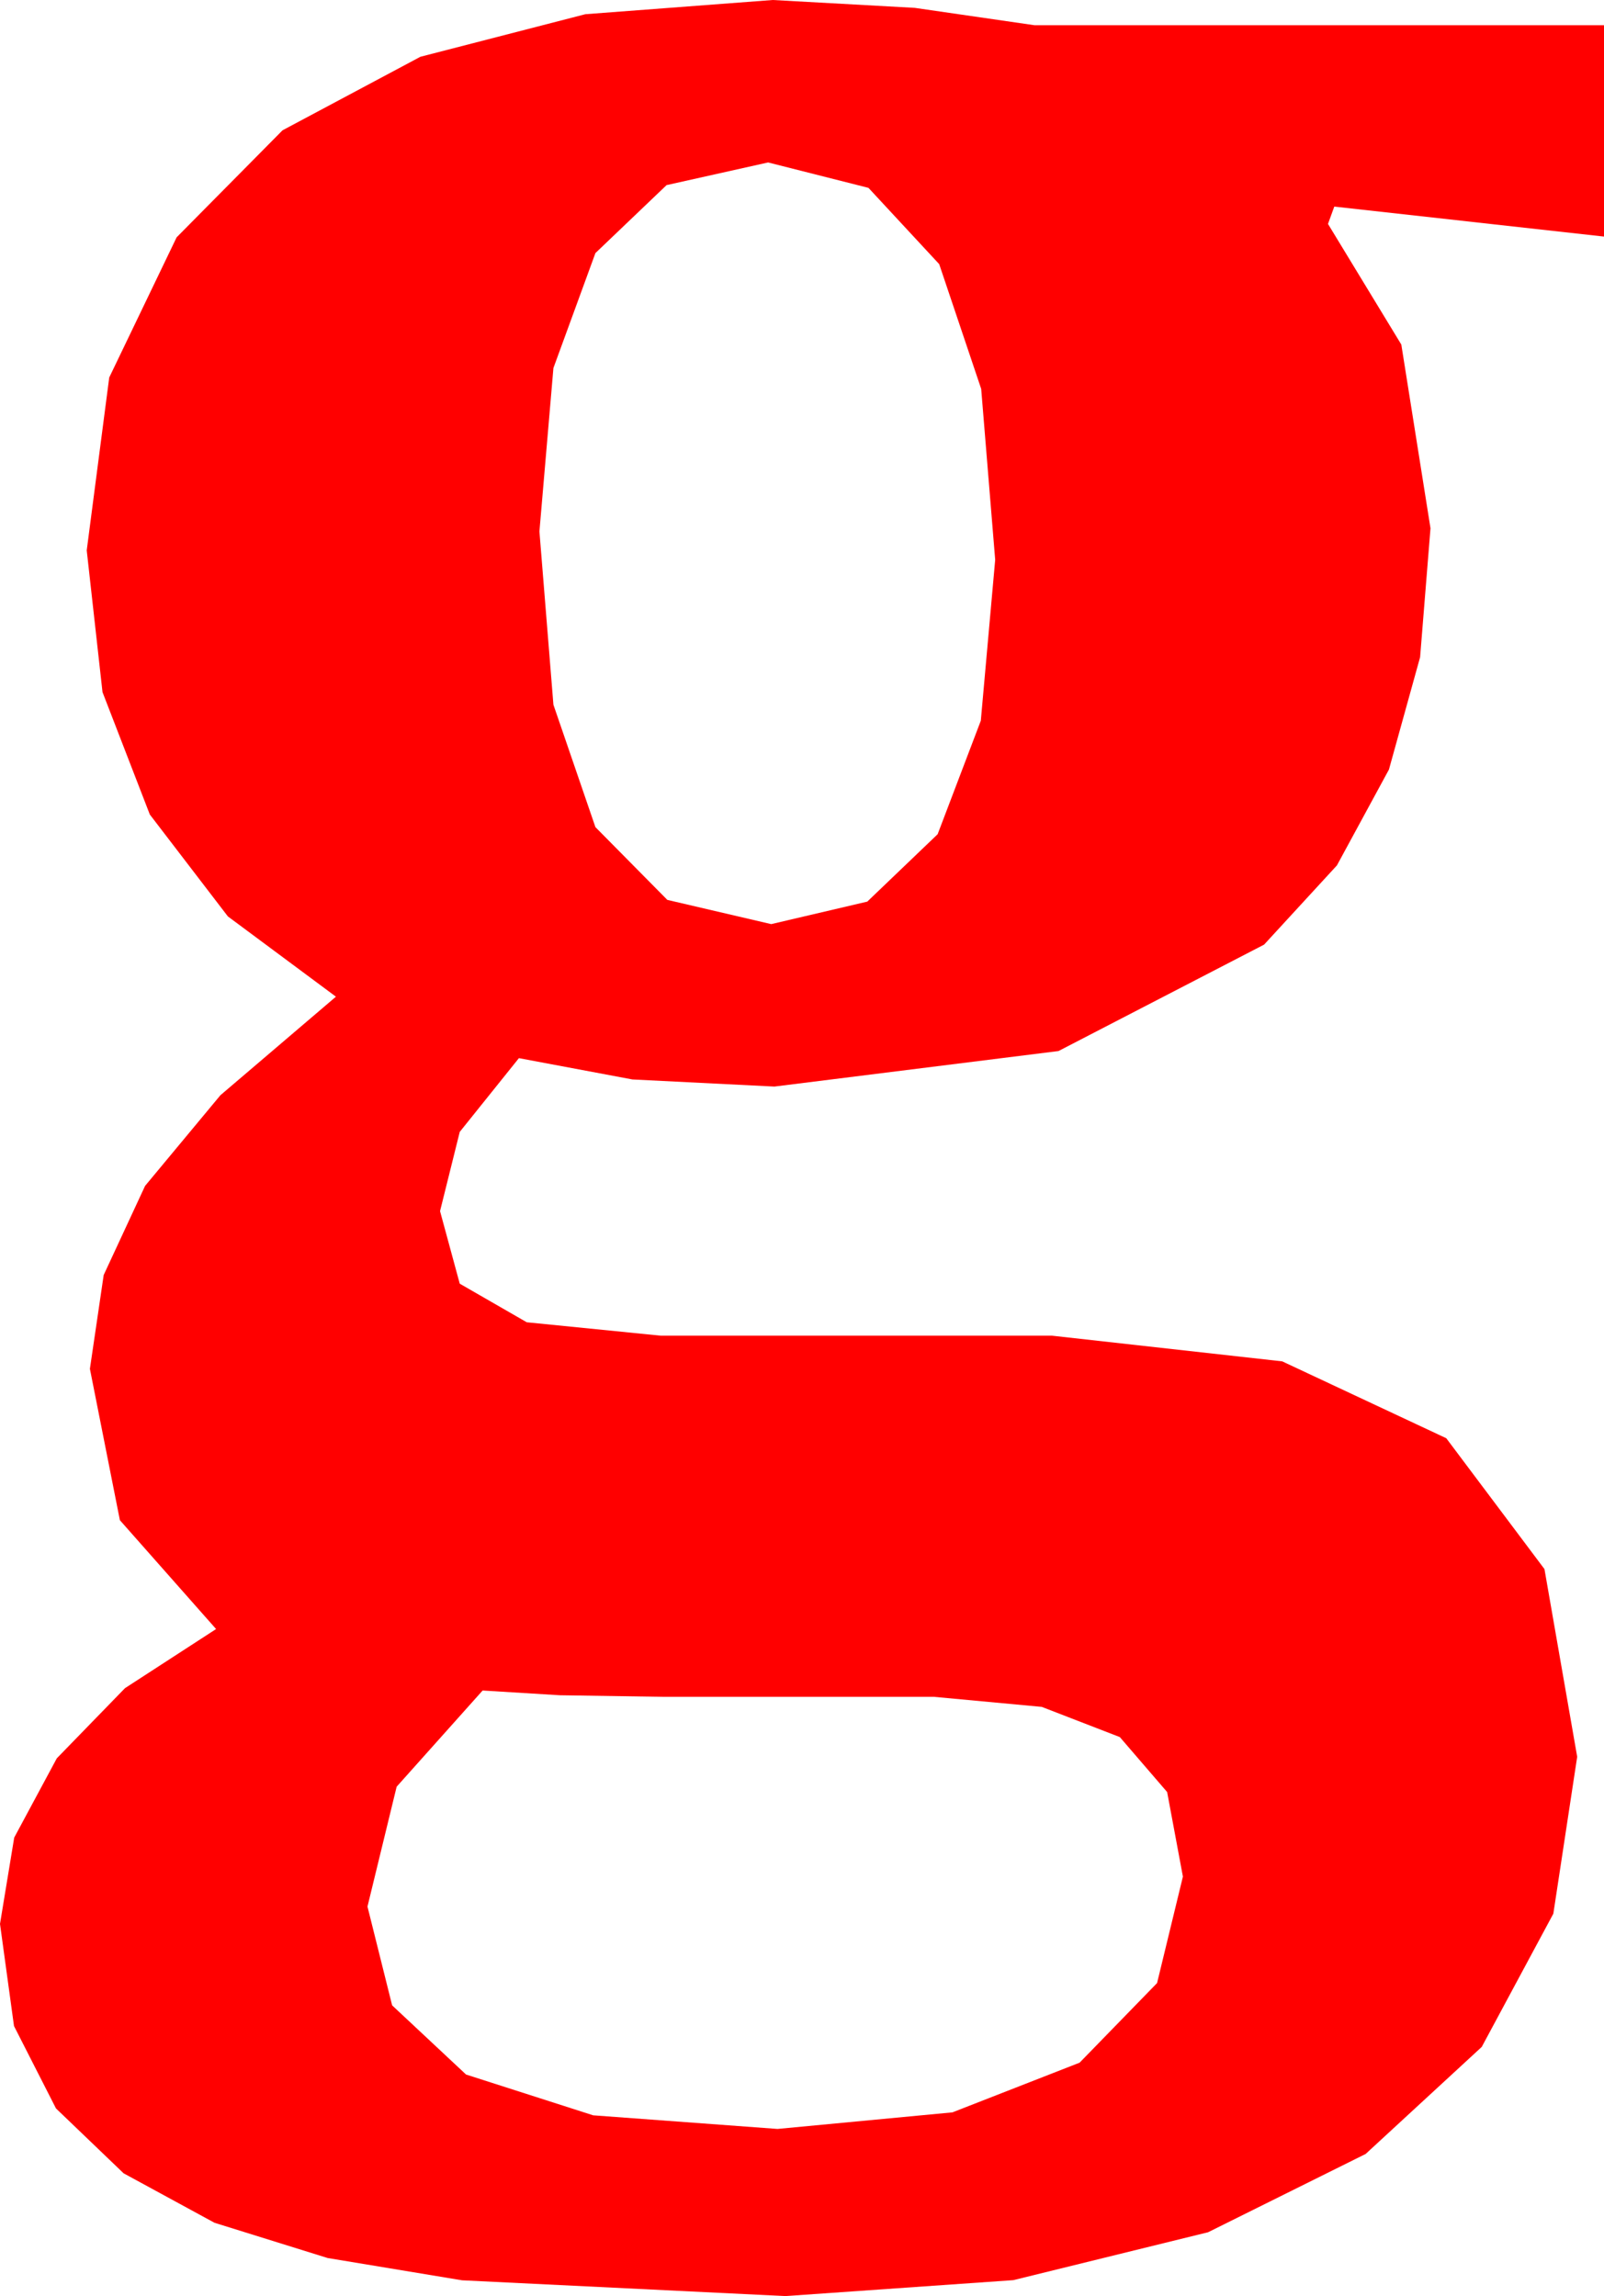 <?xml version="1.0" encoding="utf-8"?>
<!DOCTYPE svg PUBLIC "-//W3C//DTD SVG 1.1//EN" "http://www.w3.org/Graphics/SVG/1.1/DTD/svg11.dtd">
<svg width="29.795" height="42.656" xmlns="http://www.w3.org/2000/svg" xmlns:xlink="http://www.w3.org/1999/xlink" xmlns:xml="http://www.w3.org/XML/1998/namespace" version="1.1">
  <g>
    <g>
      <path style="fill:#FF0000;fill-opacity:1" d="M8.965,31.406L7.368,33.193 6.826,35.42 7.284,37.255 8.657,38.54 11.019,39.298 14.443,39.551 17.692,39.243 20.054,38.32 21.493,36.841 21.973,34.863 21.68,33.292 20.801,32.271 19.351,31.71 17.344,31.523 12.305,31.523 10.4,31.494 8.965,31.406z M14.268,3.018L12.382,3.439 11.06,4.702 10.28,6.837 10.02,9.873 10.28,13.092 11.06,15.366 12.396,16.718 14.326,17.168 16.11,16.75 17.417,15.498 18.219,13.389 18.486,10.4 18.226,7.225 17.446,4.907 16.132,3.49 14.268,3.018z M14.355,0L16.992,0.146 19.219,0.469 29.795,0.469 29.795,4.395 24.785,3.838 24.668,4.16 26.03,6.401 26.572,9.814 26.379,12.209 25.8,14.297 24.834,16.077 23.481,17.549 19.662,19.526 14.385,20.186 11.748,20.054 9.639,19.658 8.54,21.028 8.174,22.5 8.54,23.848 9.785,24.565 12.275,24.814 19.541,24.814 23.818,25.291 26.865,26.719 28.689,29.15 29.297,32.637 28.854,35.552 27.524,38.027 25.367,40.016 22.441,41.47 18.823,42.36 14.59,42.656 8.584,42.363 6.086,41.949 3.984,41.294 2.296,40.375 1.04,39.17 0.26,37.639 0,35.742 0.264,34.138 1.055,32.666 2.322,31.362 4.014,30.264 2.227,28.242 1.67,25.43 1.926,23.687 2.695,22.031 4.094,20.347 6.24,18.516 4.233,17.025 2.783,15.132 1.904,12.858 1.611,10.225 2.029,7.013 3.281,4.409 5.248,2.421 7.808,1.055 10.873,0.264 14.355,0z" />
    </g>
  </g>
</svg>